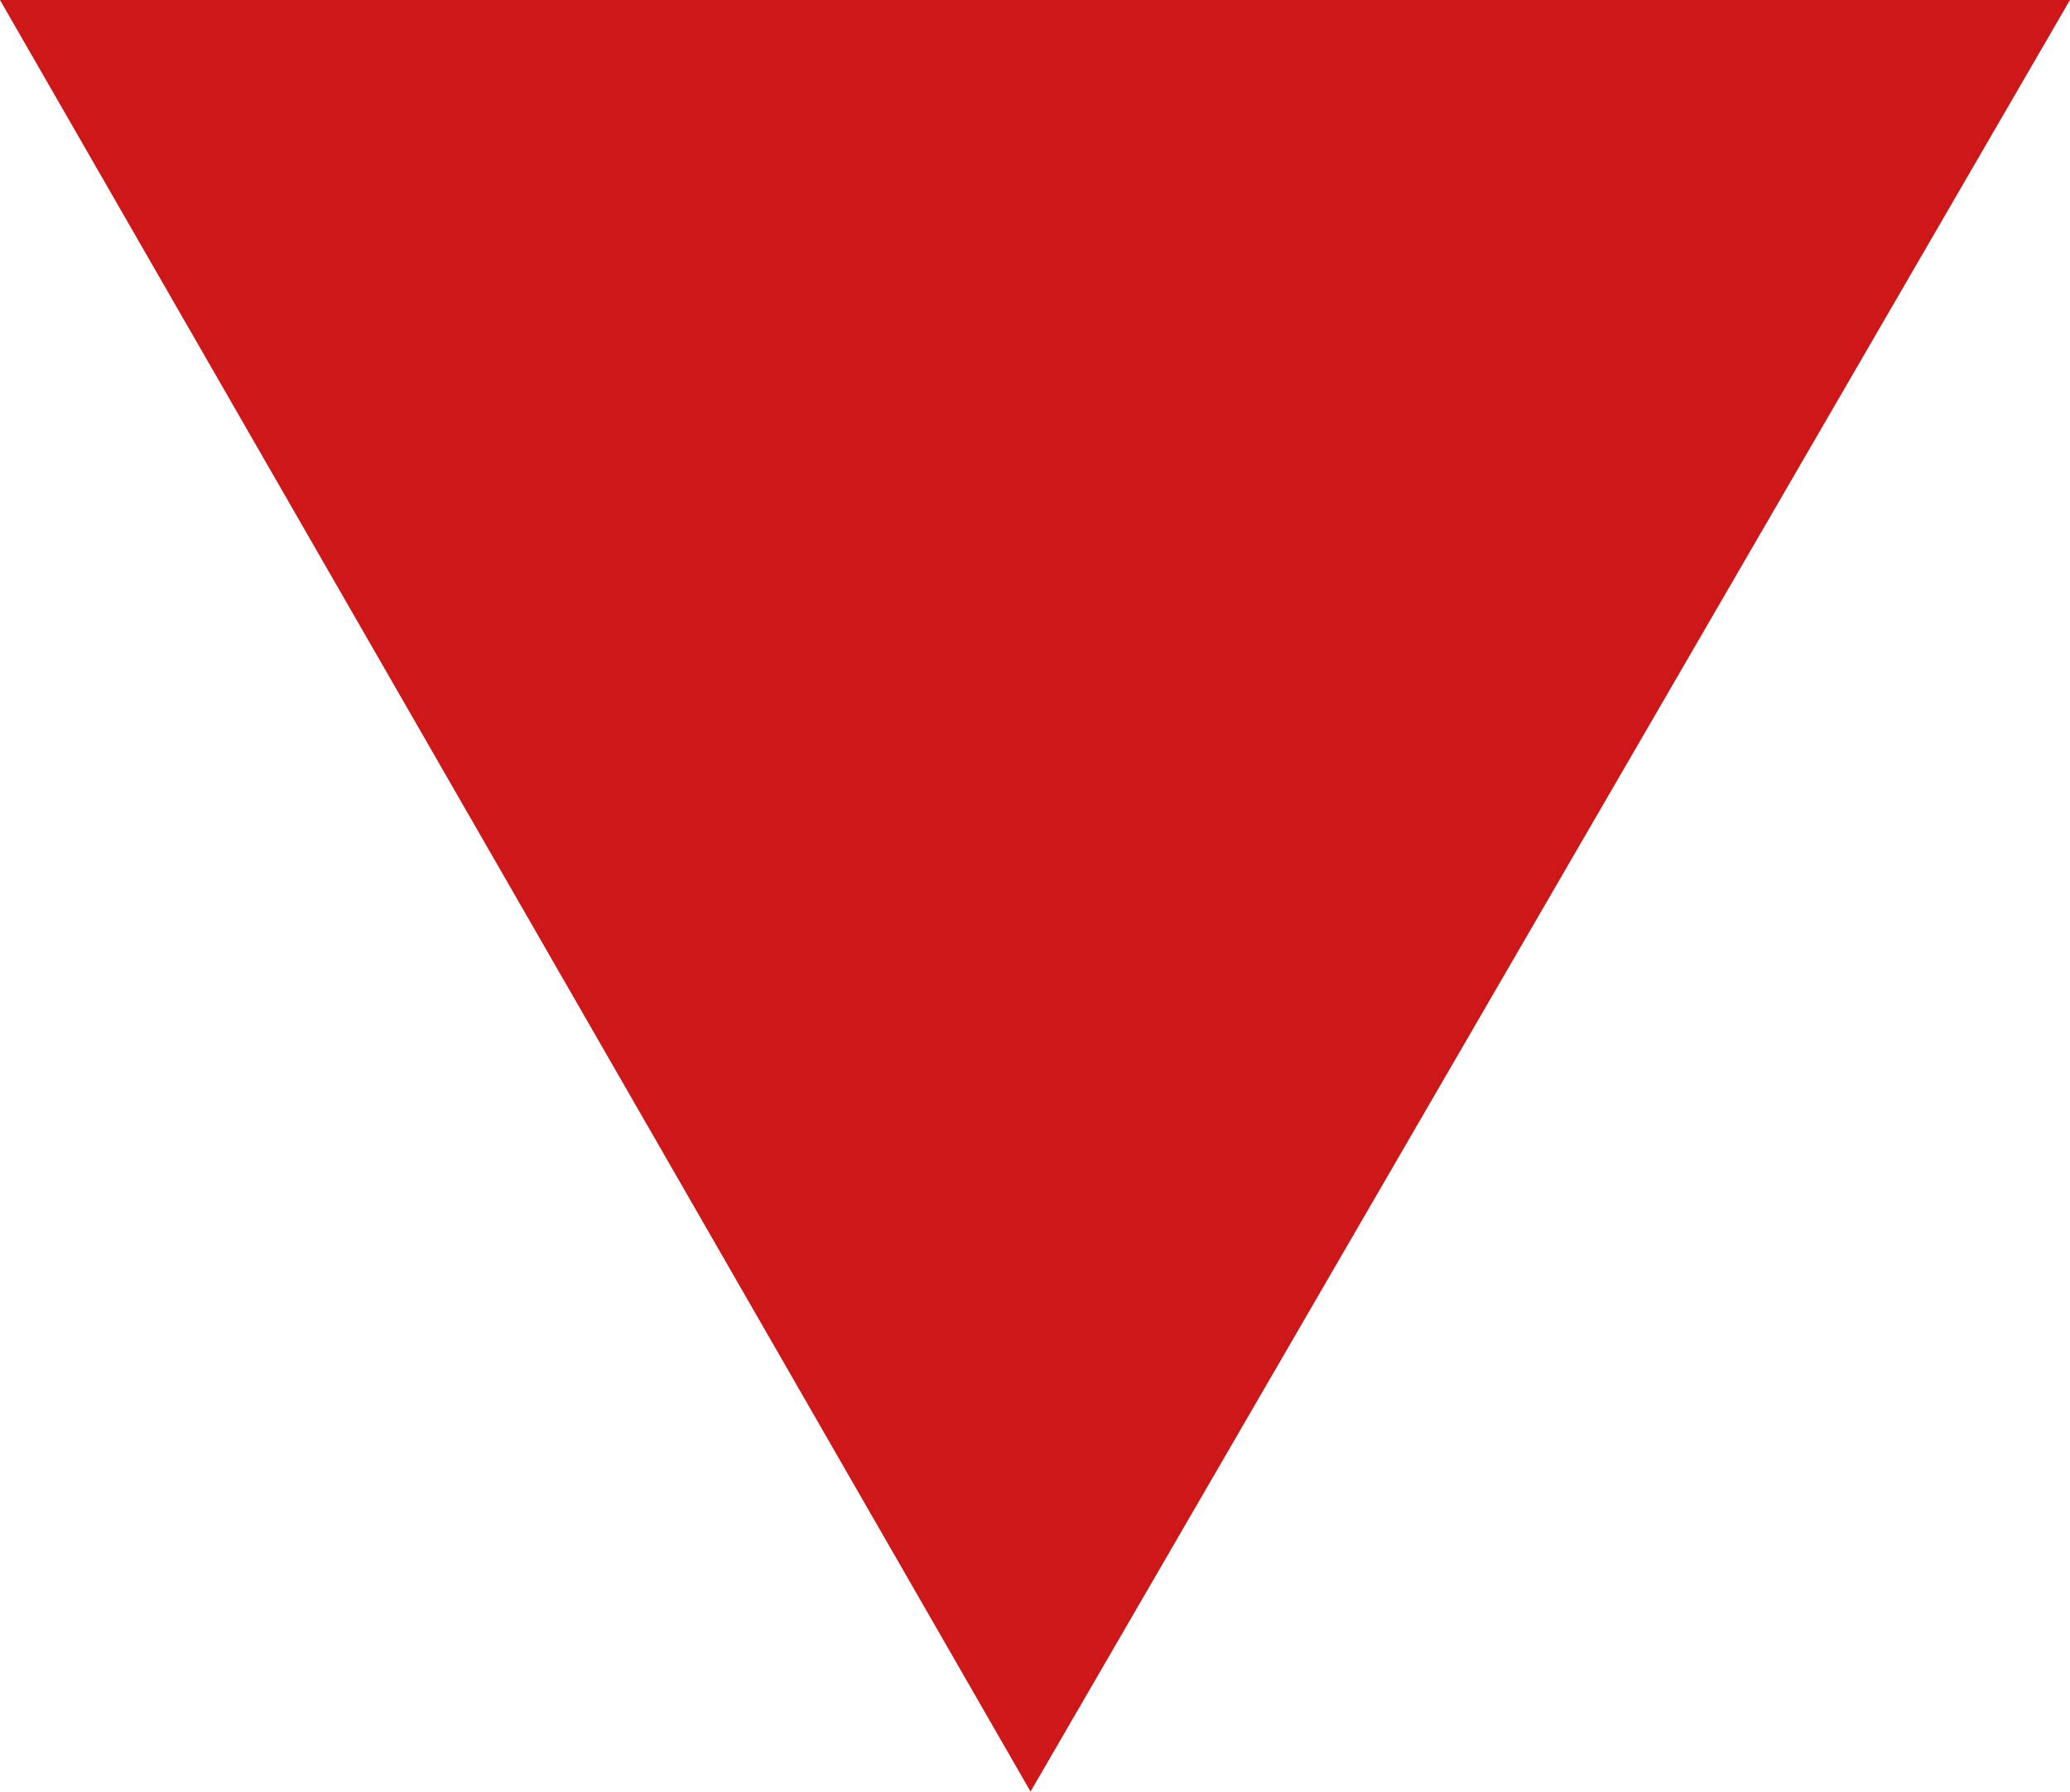 <svg xmlns="http://www.w3.org/2000/svg" width="751.437" height="650.313" viewBox="0 0 751.437 650.313">
  <defs>
    <style>
      .cls-1 {
        fill: #cd1719;
        fill-rule: evenodd;
      }
    </style>
  </defs>
  <path id="Фигура_2" data-name="Фигура 2" class="cls-1" d="M1157.91,865.55l-374.1-650.292H1535.24Z" transform="translate(-783.813 -215.25)"/>
</svg>
